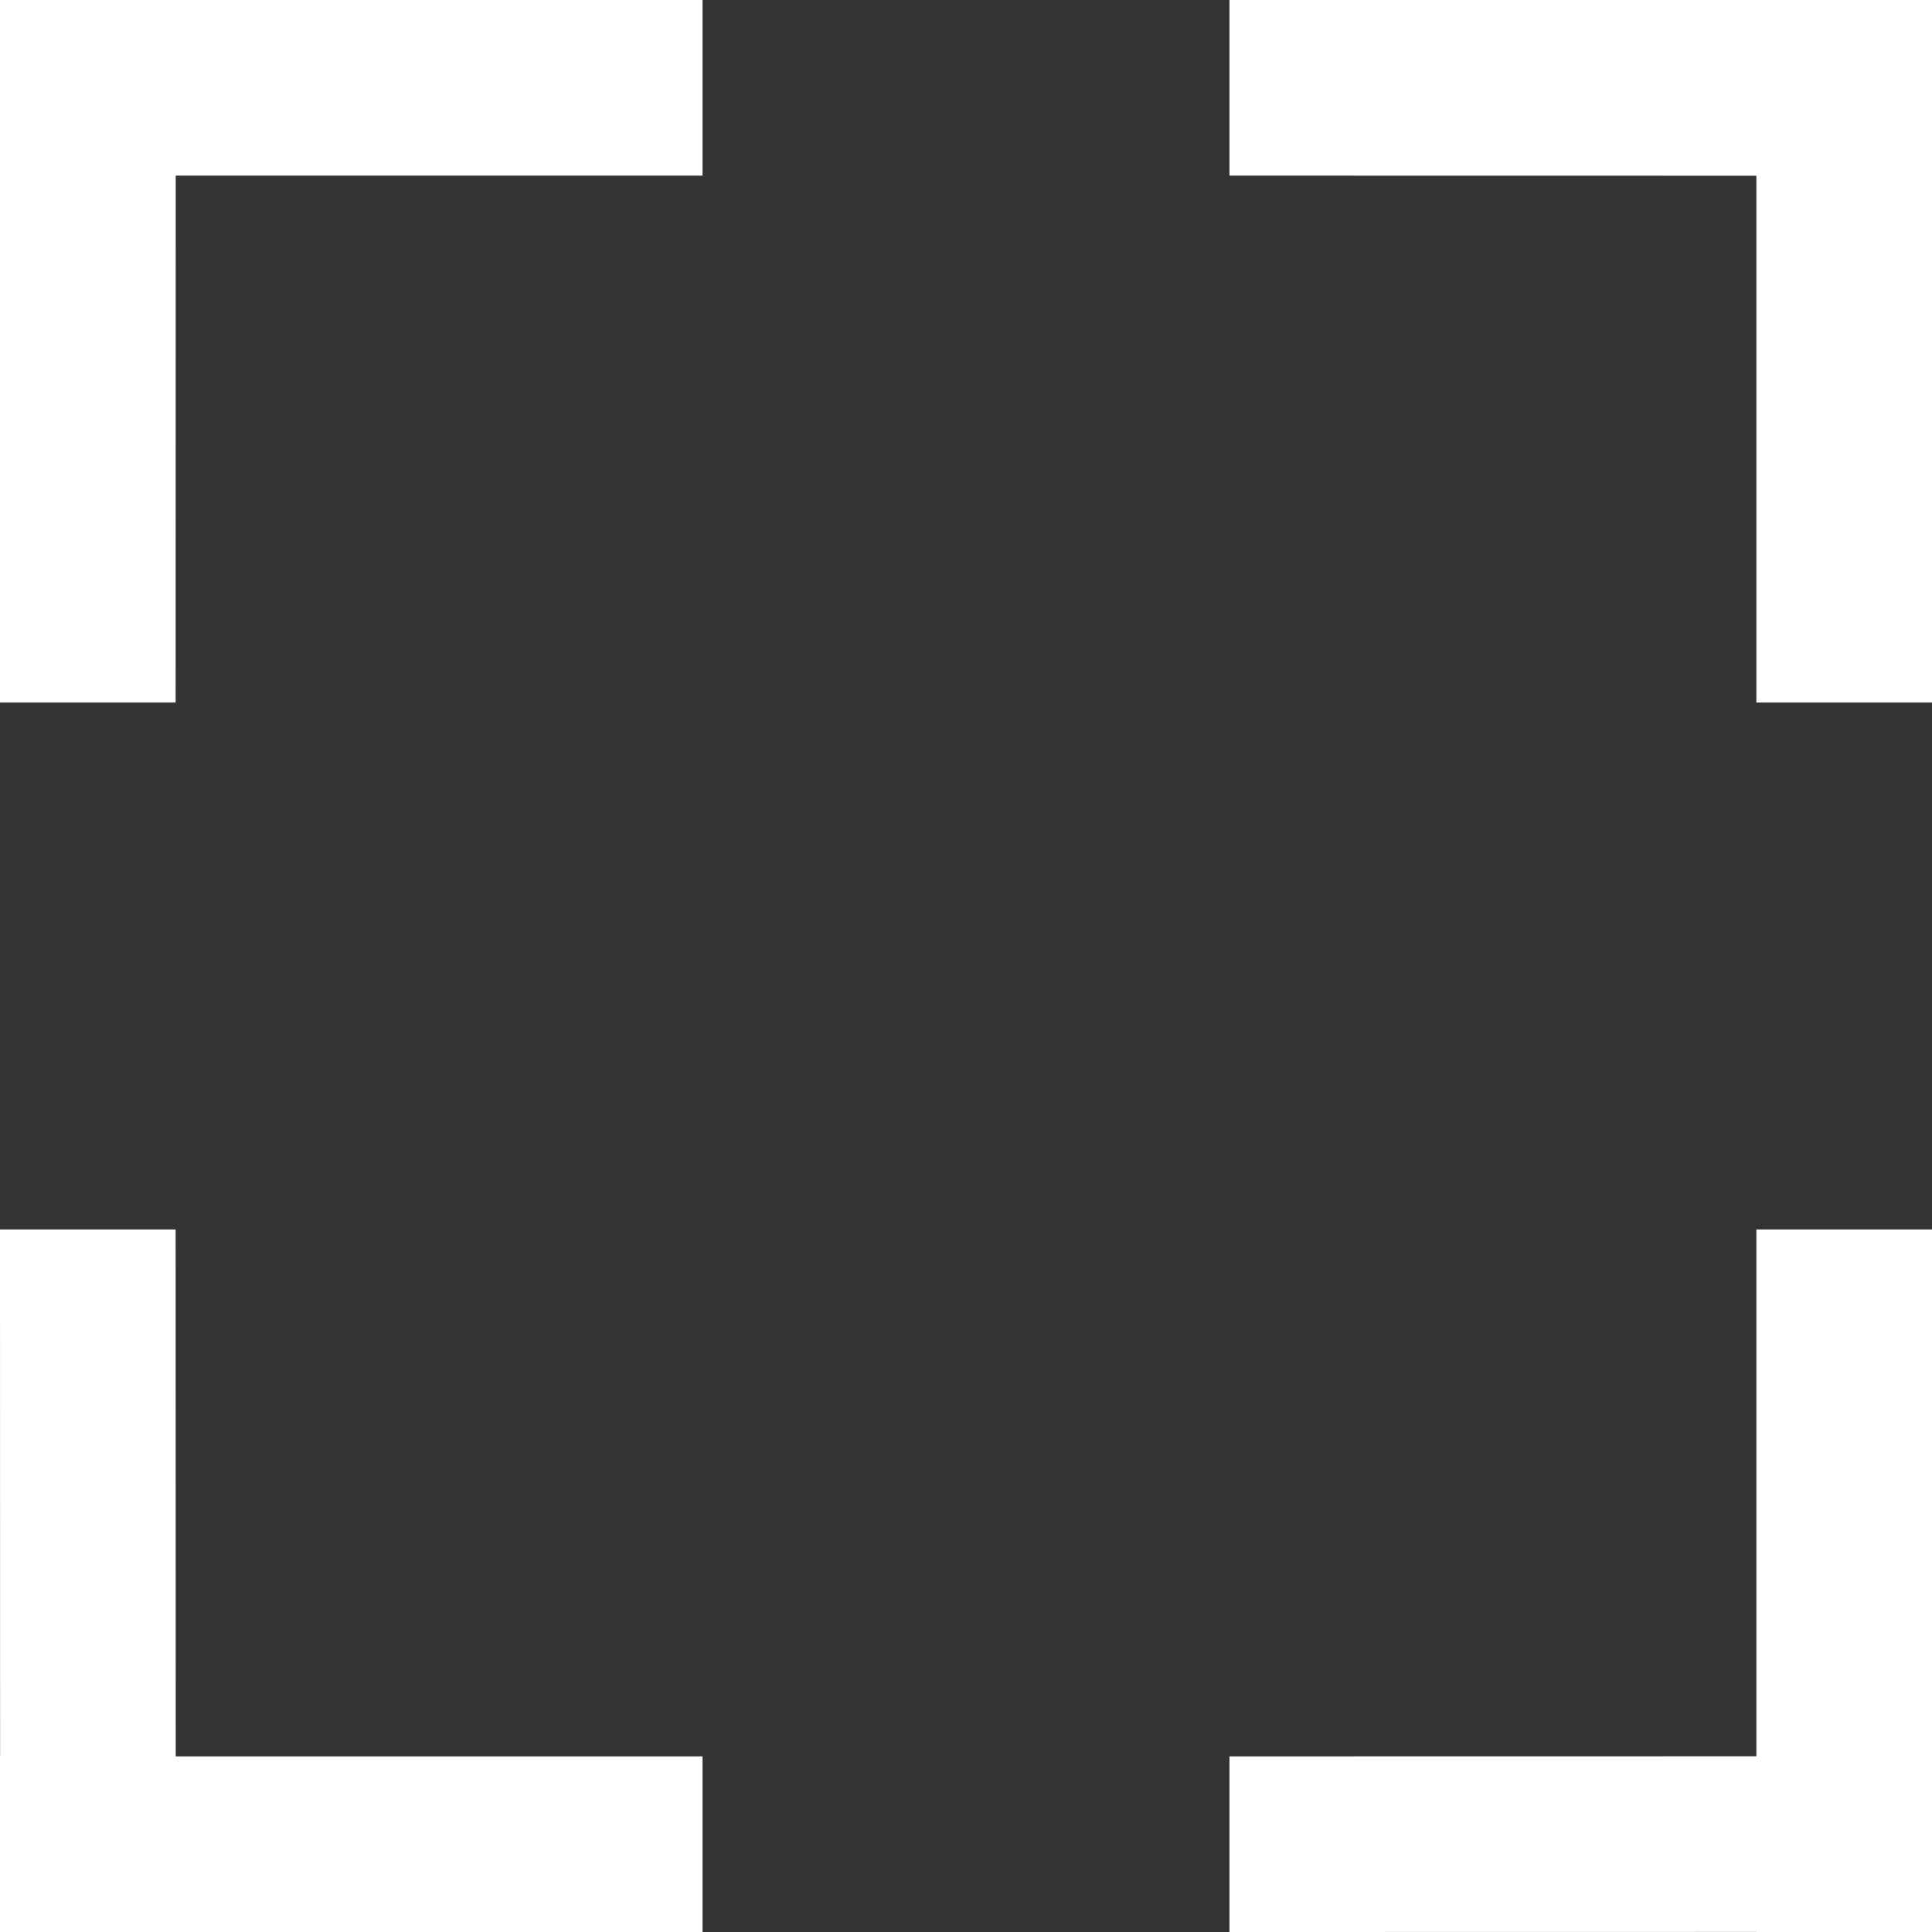 <svg width="22px" height="22px" viewBox="0 0 22 22" version="1.1" xmlns="http://www.w3.org/2000/svg" xmlns:xlink="http://www.w3.org/1999/xlink">
    <rect x="0" y="0" width="22" height="22" fill="#333333" stroke="none"/>
    <g id="Page-1" stroke="none" stroke-width="1" fill="none" fill-rule="evenodd">
        <g id="Group" transform="translate(-5, -5)">
            <polygon id="Bounds" points="0 32 32 32 32 0 0 0"></polygon>
            <path d="M27,19 L27,27 L25,27 L25,26.999 L19,27 L19,25 L25,24.999 L25,19 L27,19 Z M7,19 L7.001,25 L13,25 L13,27 L5,27 L5,25 L5.001,25 L5,19 L7,19 Z M27,5 L27,13 L25,13 L25,7.001 L19,7 L19,5 L27,5 Z M13,5 L13,7 L7.001,7 L7,13 L5,13 L5,5 L13,5 Z" id="Combined-Shape" fill="#FFFFFF"></path>
        </g>
    </g>
</svg>